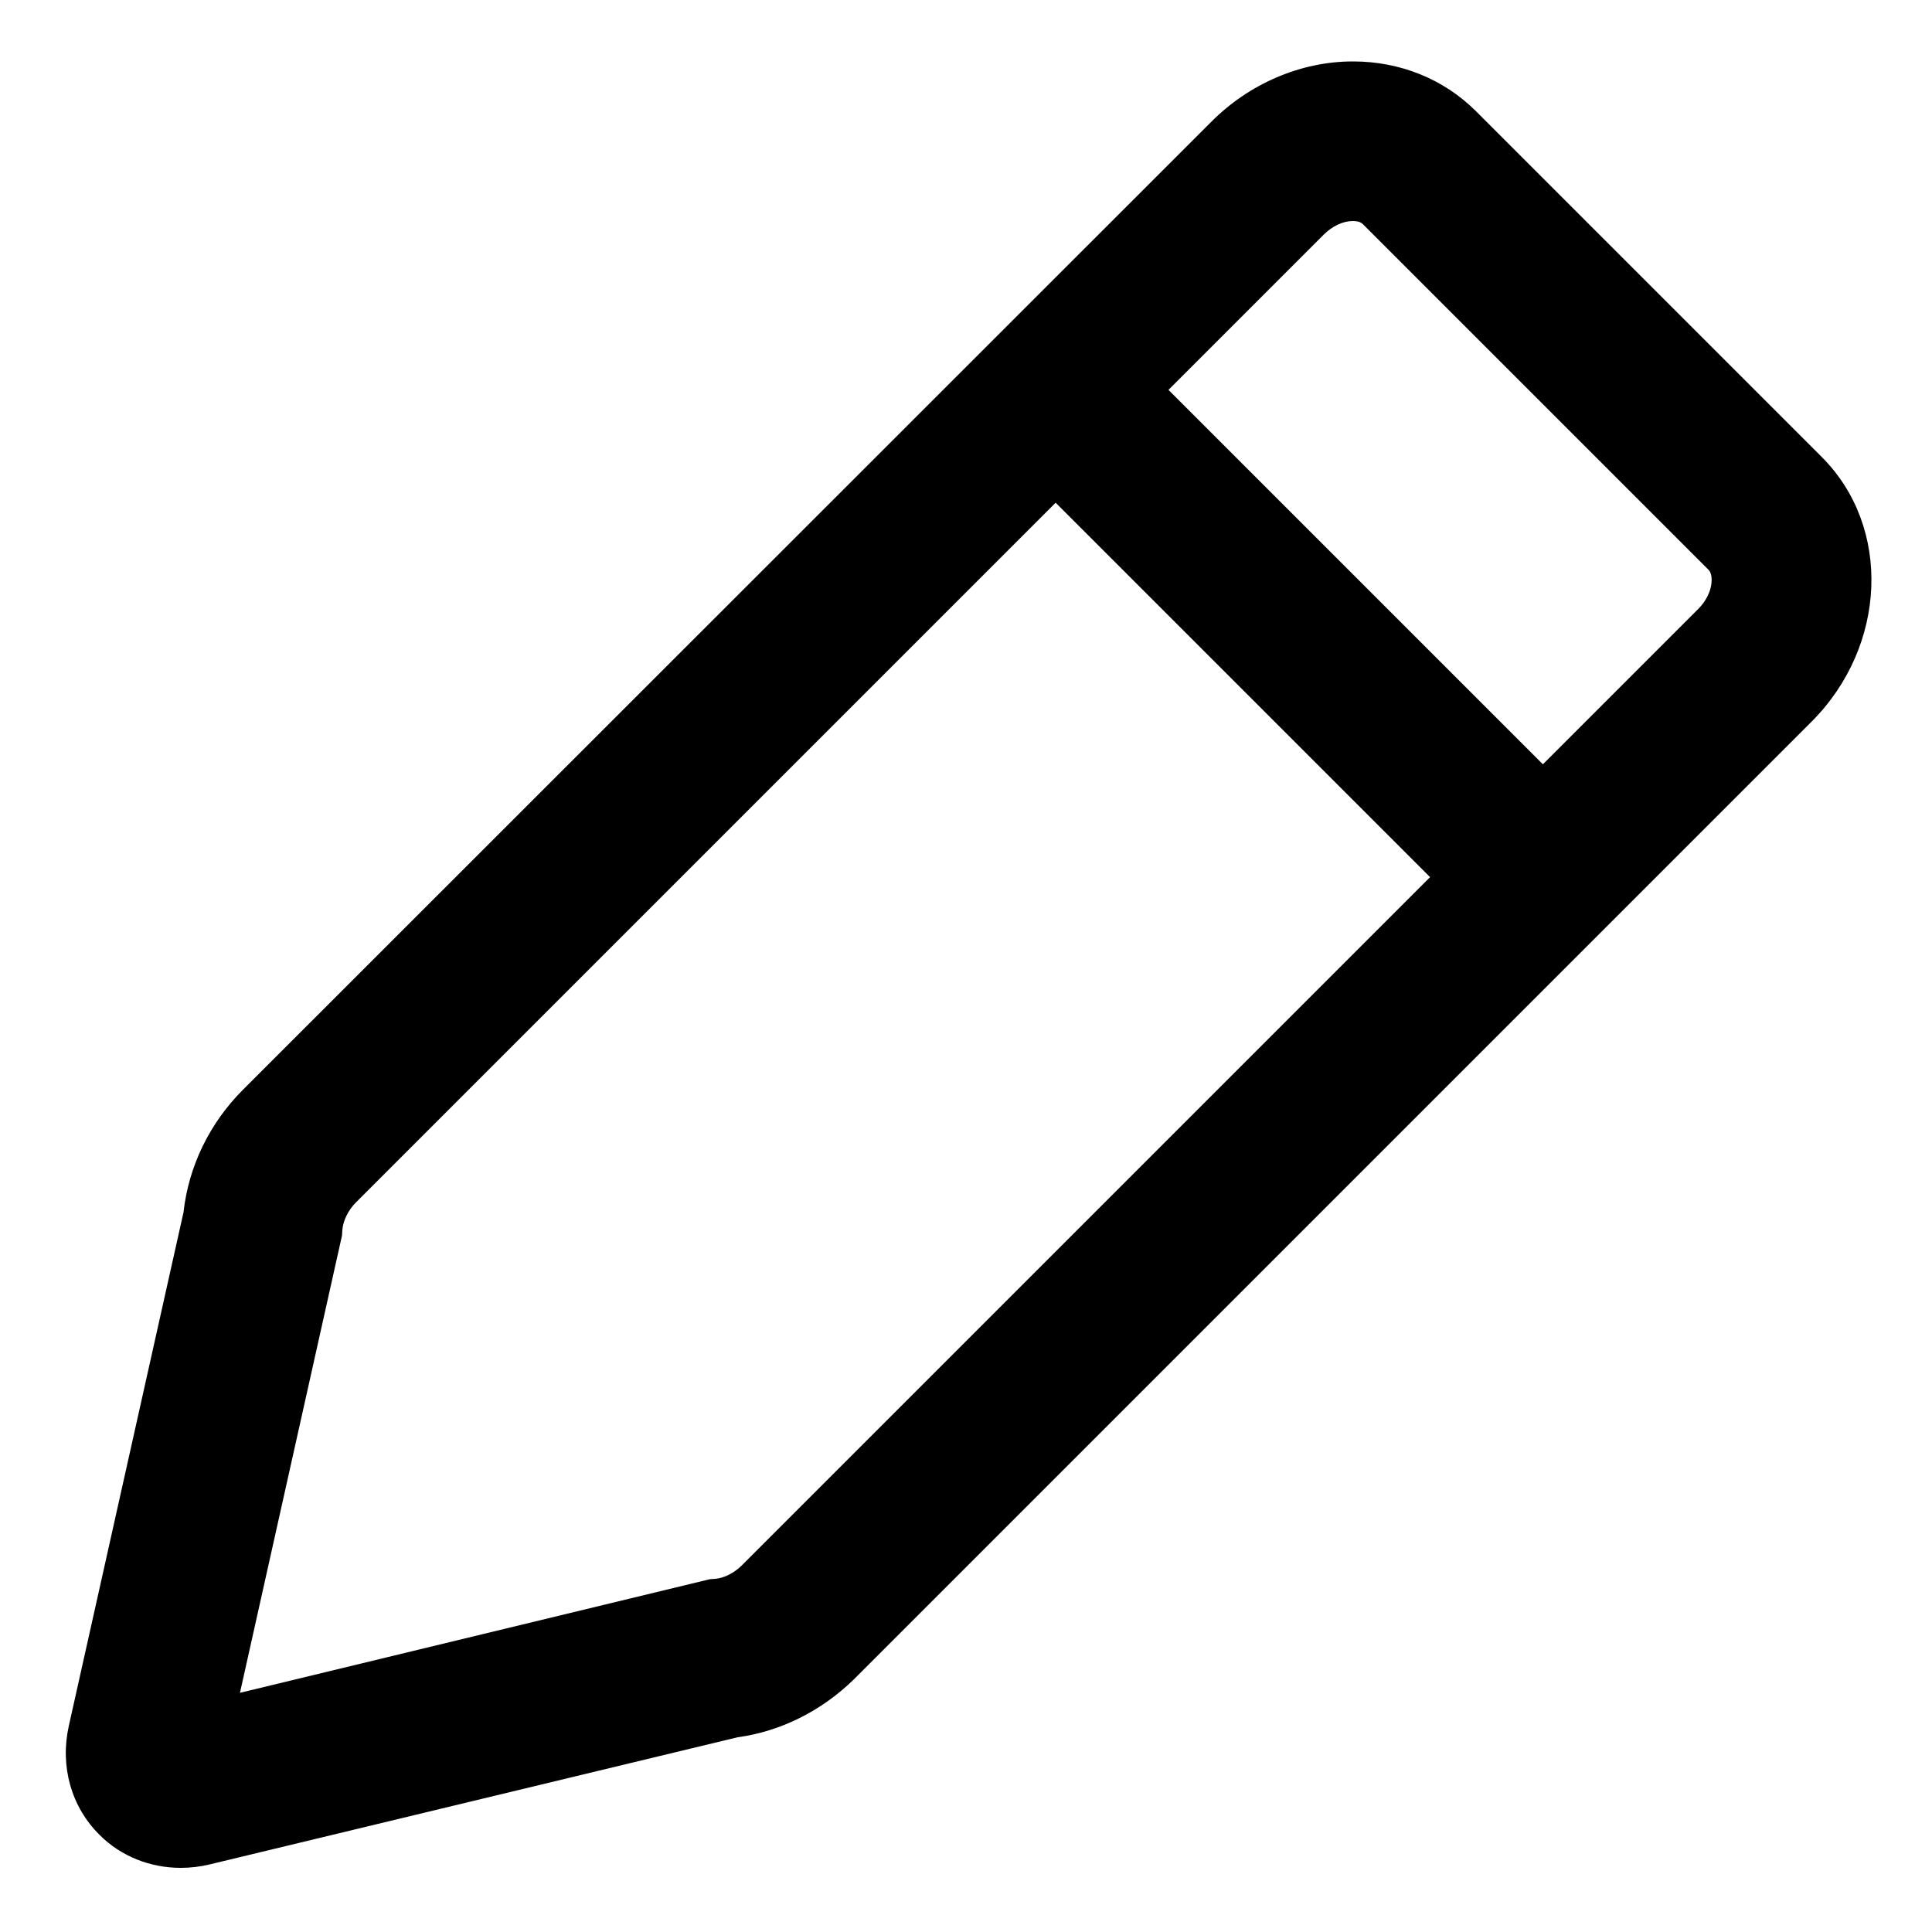 <?xml version="1.0" encoding="utf-8"?>
<!-- Generator: Adobe Illustrator 21.0.2, SVG Export Plug-In . SVG Version: 6.00 Build 0)  -->
<svg version="1.1" id="Layer_1" xmlns="http://www.w3.org/2000/svg" xmlns:xlink="http://www.w3.org/1999/xlink" x="0px" y="0px"
	 viewBox="0 0 500 500" style="enable-background:new 0 0 500 500;" xml:space="preserve">
<path d="M471.5,118.3l-89.5-89.5c-8.3-8.3-19.6-12.9-31.8-12.9c0,0-0.1,0-0.1,0c-13.5,0-26.9,5.8-36.7,15.7L62.9,282
	c-8.7,8.7-14.1,19.9-15.4,31.7L17.8,446.7c-2.3,10.4,0.6,20.9,8,28.2c5.6,5.6,13.2,8.5,21,8.5c2.5,0,5-0.3,7.5-0.9l136.6-32.9
	c11.1-1.5,21.7-6.8,30.1-15l247.8-247.8C488.4,167.2,489.6,136.4,471.5,118.3z M192,405.1c-2,2-4.6,3.3-6.9,3.5l-1.4,0.1L62.1,438.1
	l26.4-118.3l0.1-1.5c0.2-2.4,1.5-5.1,3.5-7.1l181.1-181.1l96.9,96.9L192,405.1z M439.5,157.6l-40.2,40.2l-96.9-96.9l40.2-40.2
	c2.2-2.2,5-3.5,7.5-3.5c0,0,0,0,0,0c0.8,0,1.9,0.1,2.6,0.8l89.5,89.5C443.5,148.8,443.5,153.6,439.5,157.6z"/>
</svg>
